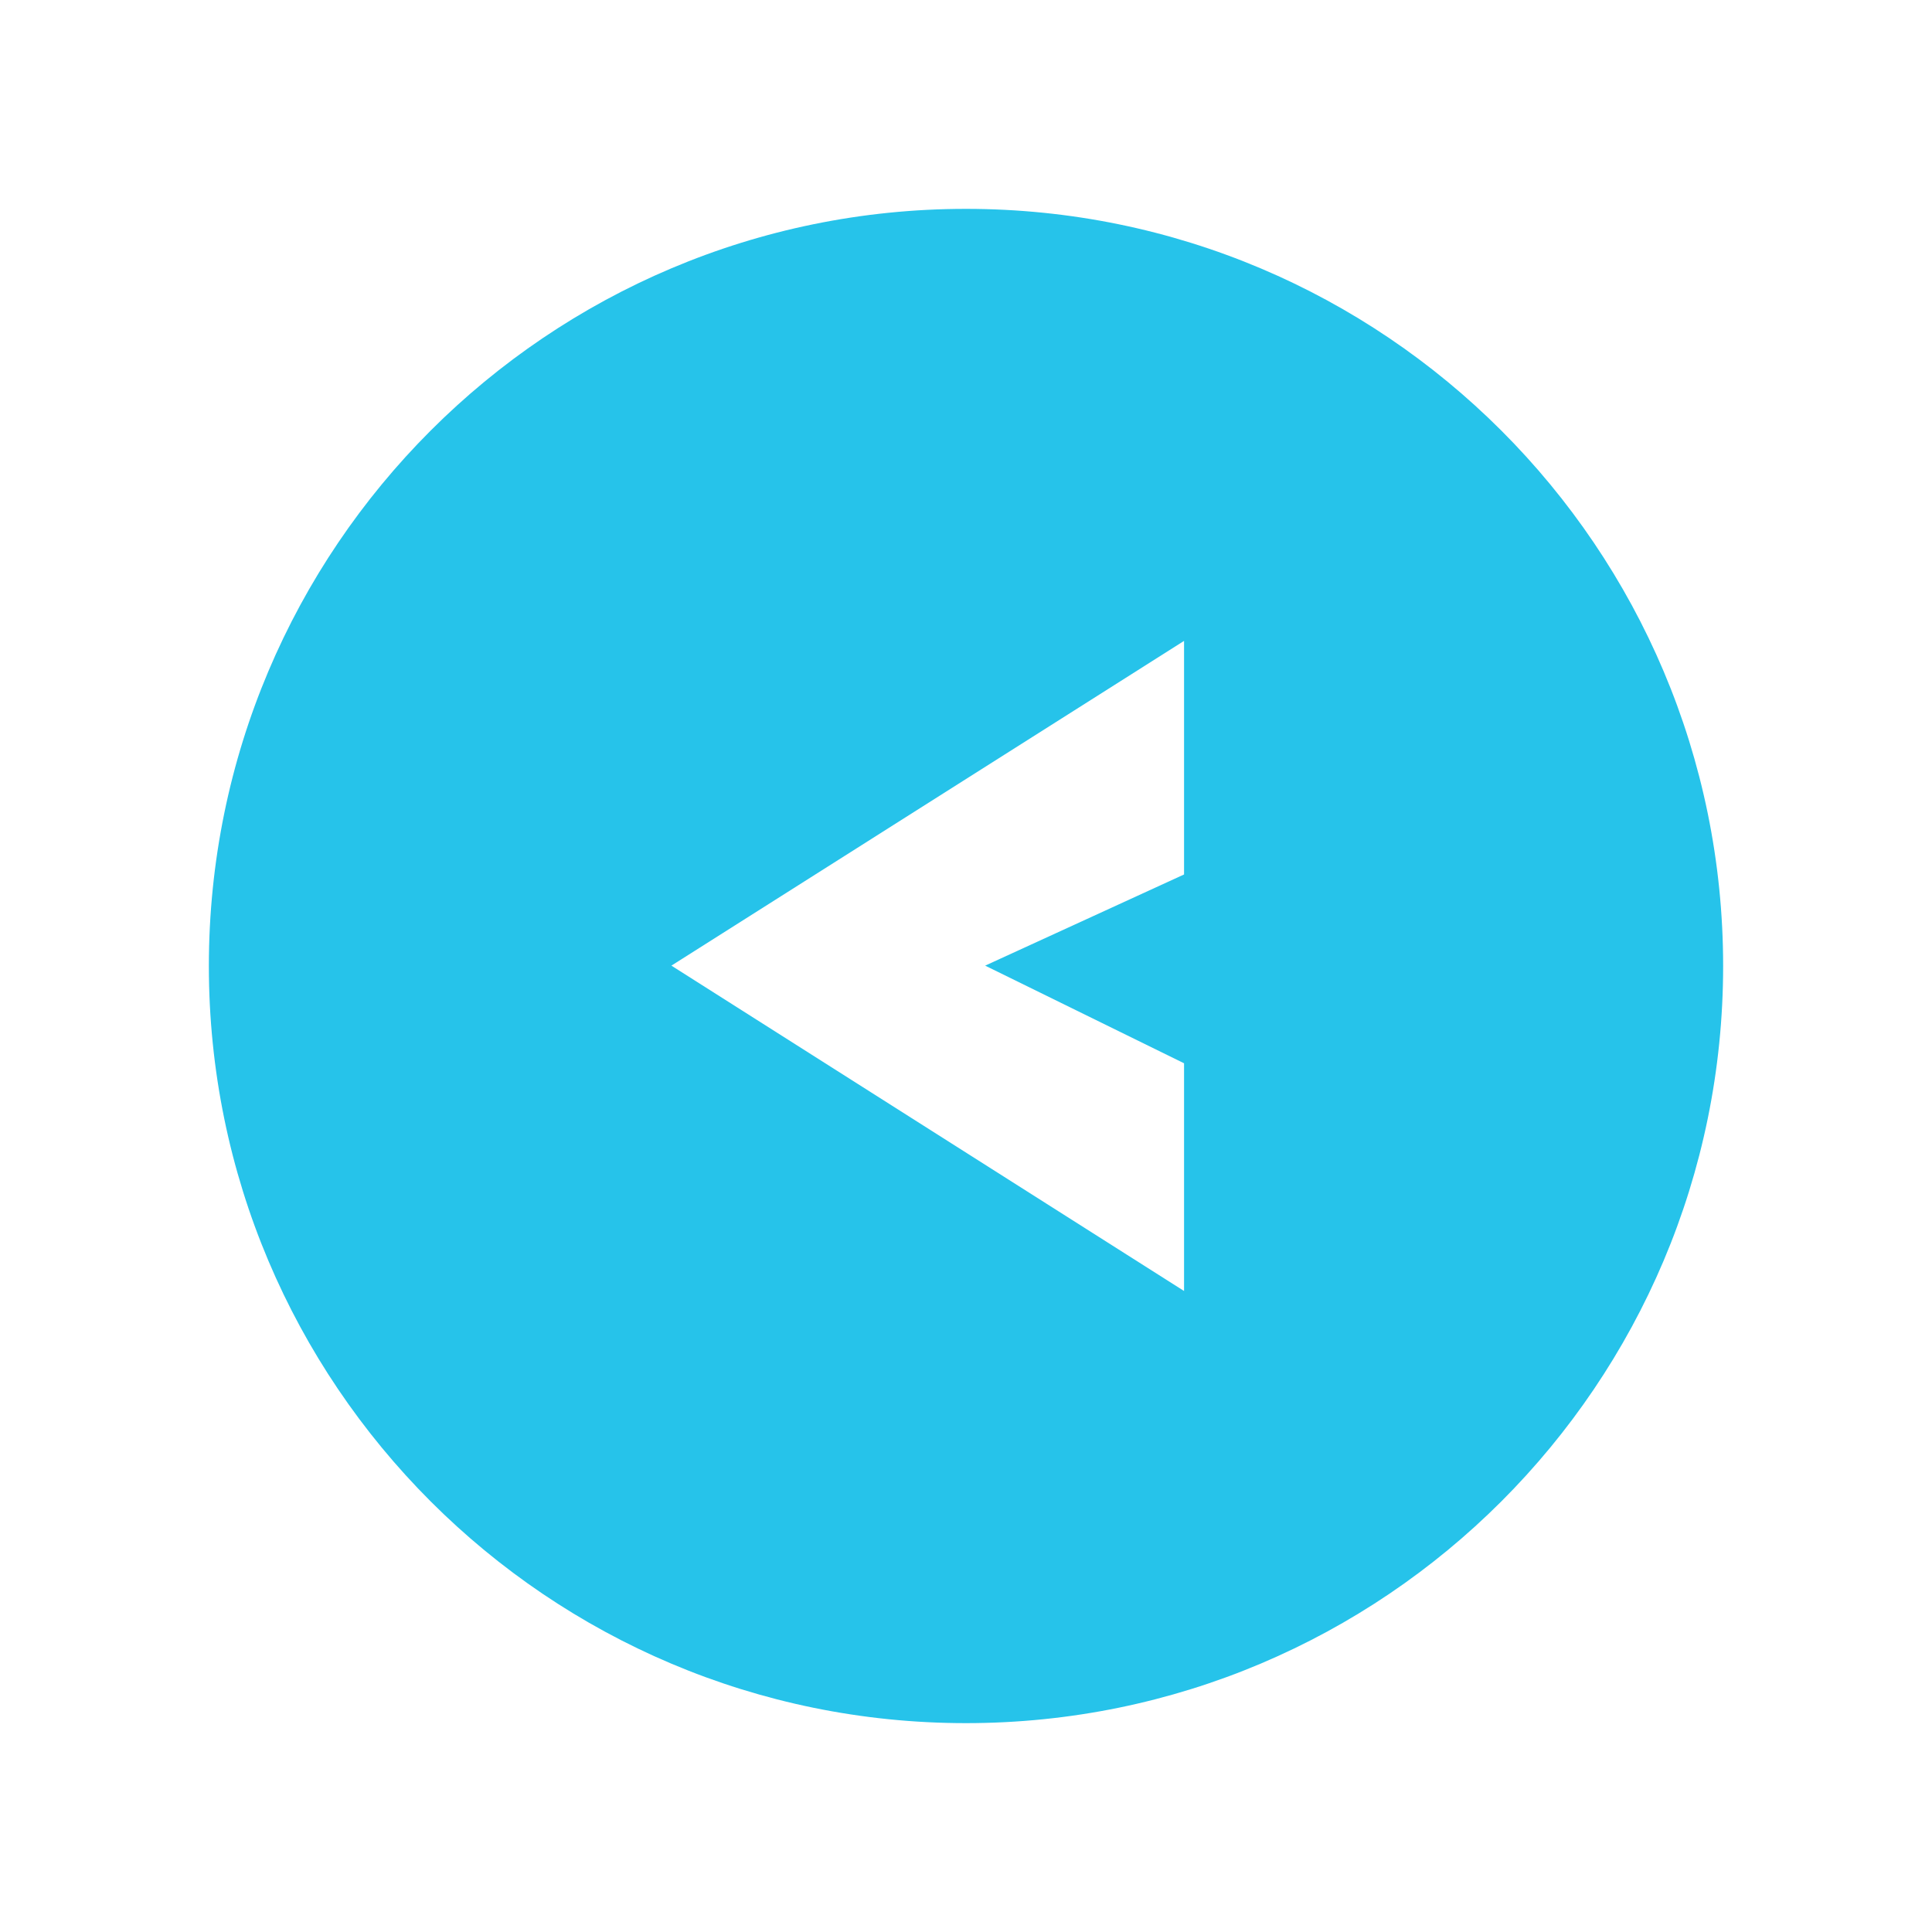 <?xml version="1.0" encoding="UTF-8" standalone="no"?><svg width='37' height='37' viewBox='0 0 37 37' fill='none' xmlns='http://www.w3.org/2000/svg'>
<g clip-path='url(#clip0_1_546)' filter='url(#filter0_d_1_546)'>
<path d='M18.5 4C10.492 4 4 10.492 4 18.5C4 26.508 10.492 33 18.5 33C26.508 33 33 26.508 33 18.5C33 10.492 26.508 4 18.5 4Z' fill='#26C3EA'/>
<path d='M18.867 18.493L12.858 18.493L22.676 12.274L22.676 16.747L18.867 18.493ZM22.676 24.724L12.858 18.493L18.867 18.493L22.676 20.363L22.676 24.726L22.676 24.724Z' fill='white'/>
</g>
<defs>
<filter id='filter0_d_1_546' x='0' y='0' width='37' height='37' filterUnits='userSpaceOnUse' color-interpolation-filters='sRGB'>
<feFlood flood-opacity='0' result='BackgroundImageFix'/>
<feColorMatrix in='SourceAlpha' type='matrix' values='0 0 0 0 0 0 0 0 0 0 0 0 0 0 0 0 0 0 127 0' result='hardAlpha'/>
<feOffset/>
<feGaussianBlur stdDeviation='2'/>
<feComposite in2='hardAlpha' operator='out'/>
<feColorMatrix type='matrix' values='0 0 0 0 0 0 0 0 0 0 0 0 0 0 0 0 0 0 0.25 0'/>
<feBlend mode='normal' in2='BackgroundImageFix' result='effect1_dropShadow_1_546'/>
<feBlend mode='normal' in='SourceGraphic' in2='effect1_dropShadow_1_546' result='shape'/>
</filter>
<clipPath id='clip0_1_546'>
<rect width='29' height='29' fill='white' transform='translate(33 33) rotate(-180)'/>
</clipPath>
</defs>
</svg>
